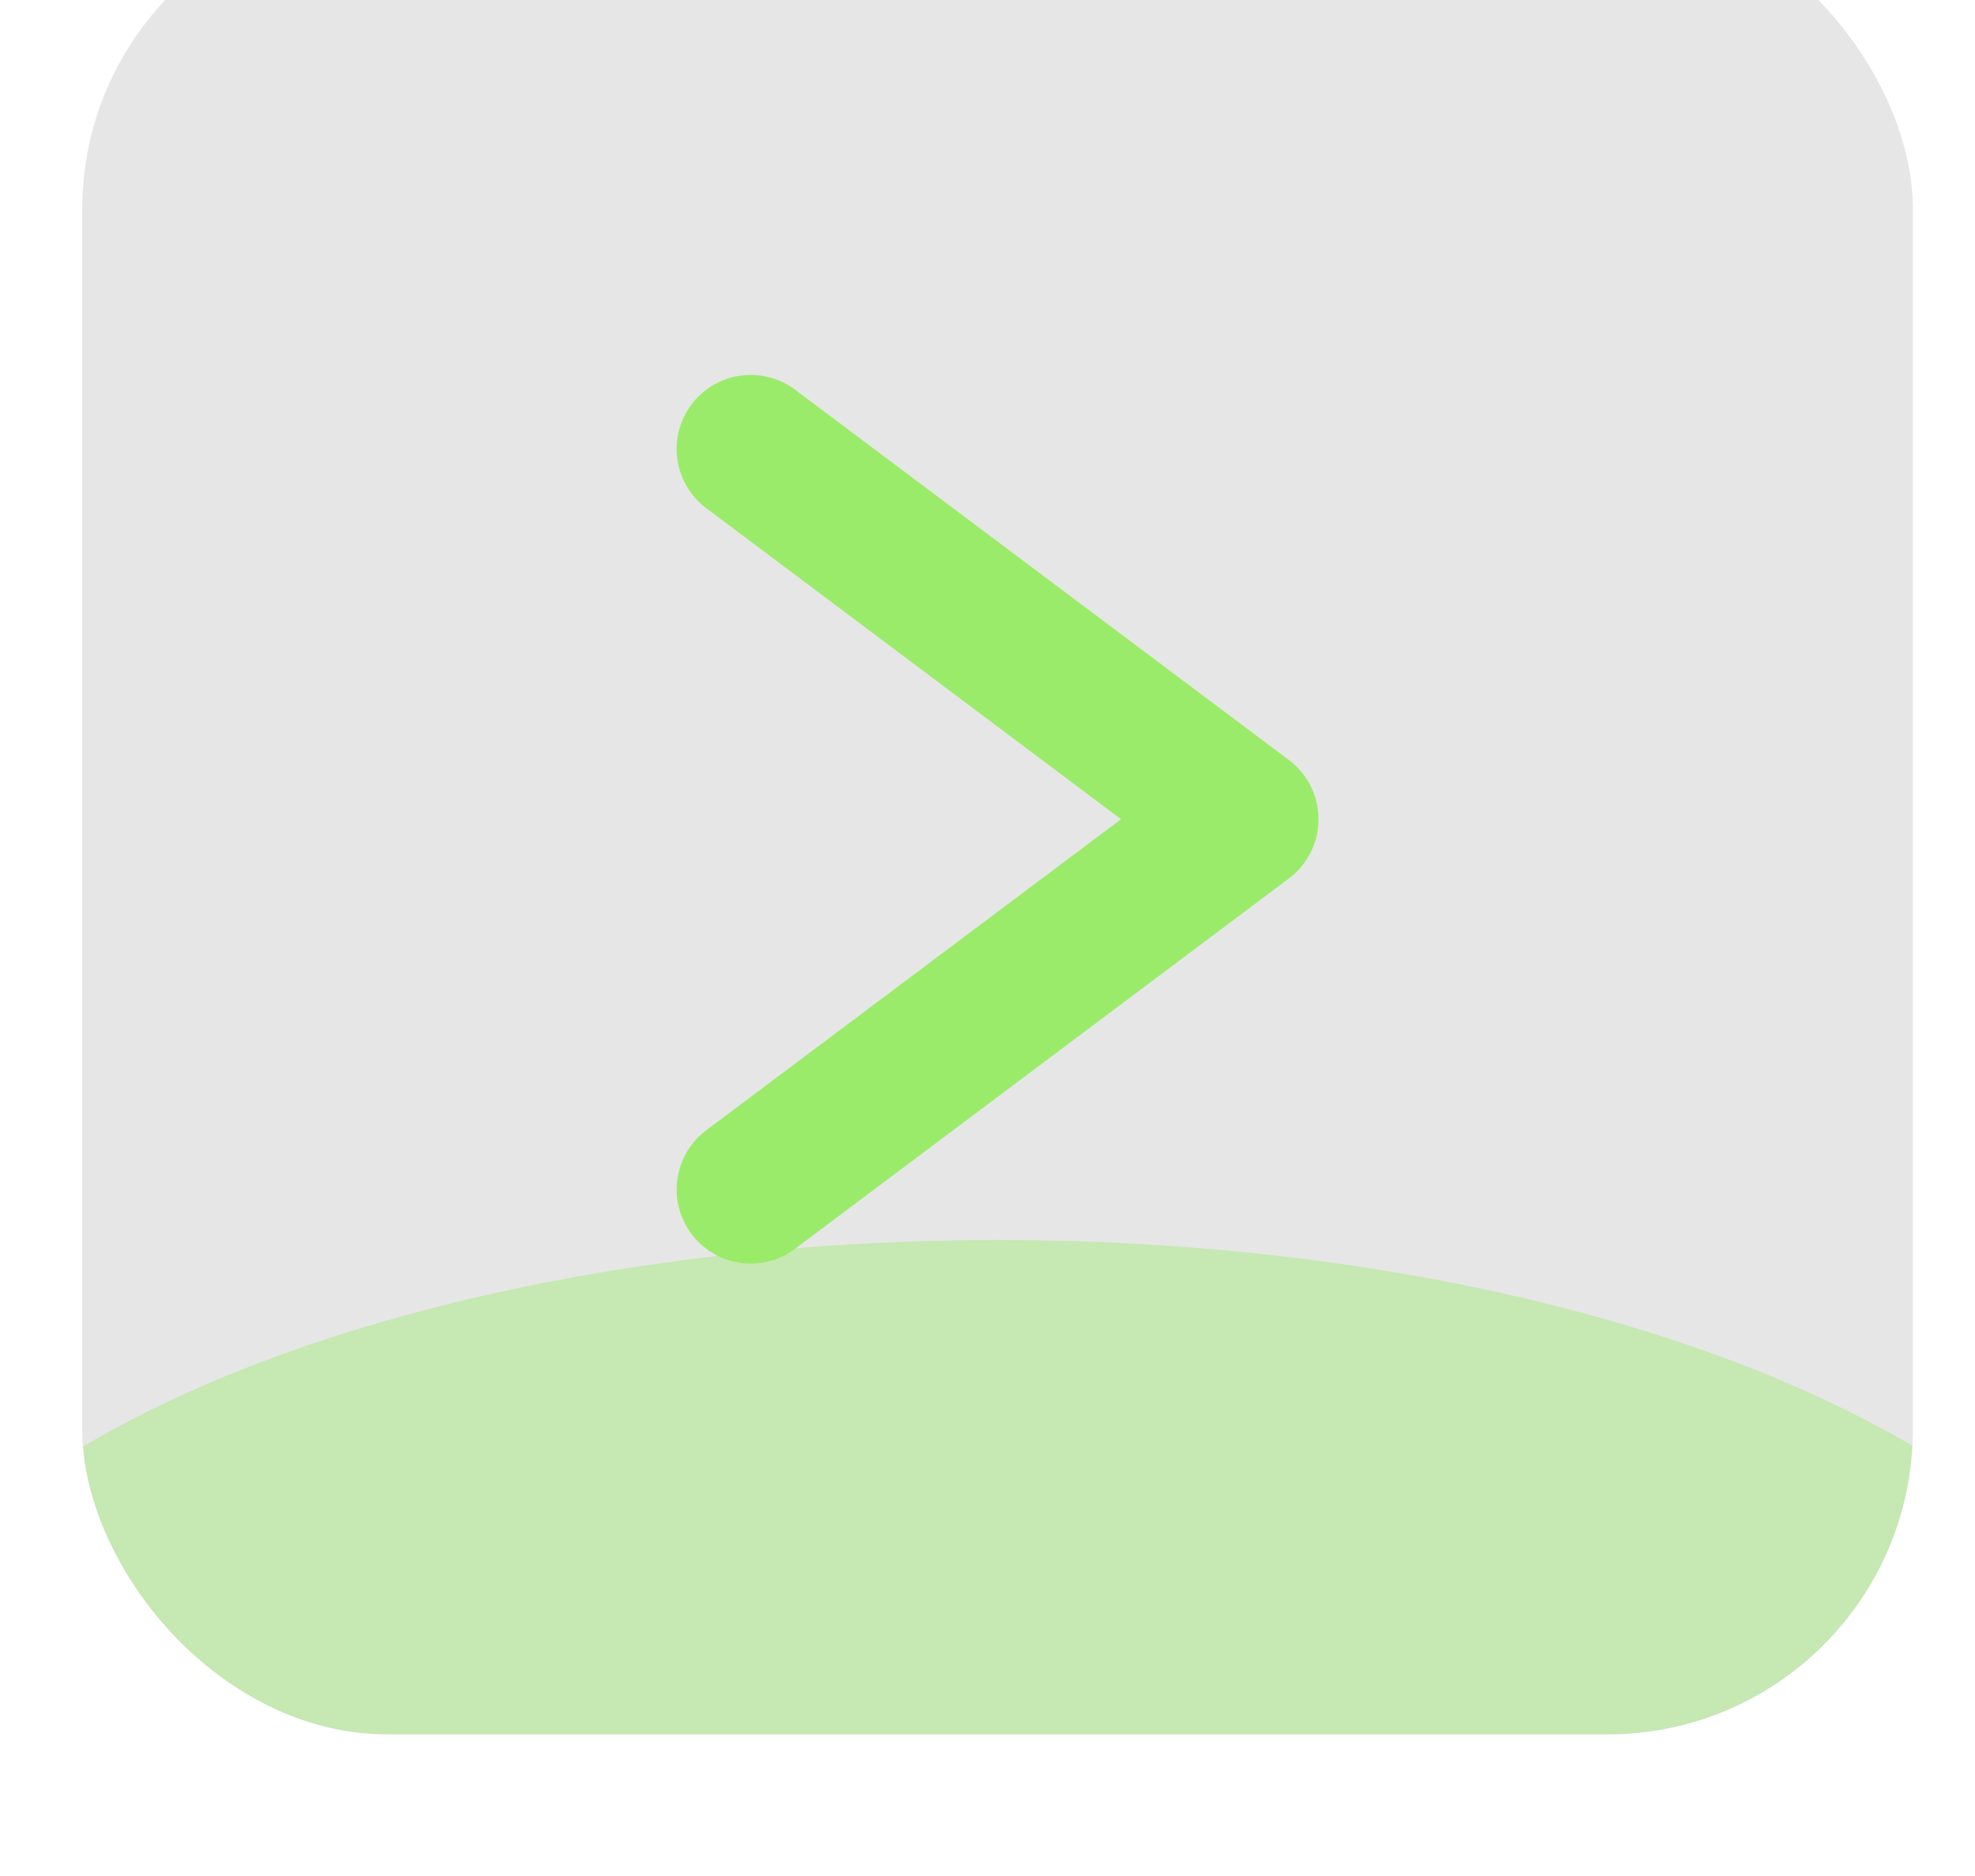 <svg width="20" height="19" viewBox="0 0 20 19" fill="none" xmlns="http://www.w3.org/2000/svg">
<g filter="url('#filter0_bi_1096_4665')">
<g clip-path="url('#clip0_1096_4665')">
<rect x="0.833" y="0.264" width="18.538" height="18.538" rx="3.09" fill="black" fill-opacity="0.1"></rect>
<path d="M7.602 13.283L12.602 9.533L7.602 5.783" stroke="#9BEB6B" stroke-width="1.5" stroke-linecap="round" stroke-linejoin="round"></path>
<g opacity="0.4" filter="url('#filter1_f_1096_4665')">
<ellipse cx="10.109" cy="19.236" rx="11.761" ry="5.441" fill="#96EA63"></ellipse>
</g>
</g>
</g>
<defs>
<filter id="filter0_bi_1096_4665" x="-0.403" y="-0.972" width="21.01" height="21.01" filterUnits="userSpaceOnUse" color-interpolation-filters="sRGB">
<feFlood flood-opacity="0" result="BackgroundImageFix"></feFlood>
<feGaussianBlur in="BackgroundImageFix" stdDeviation="0.618"></feGaussianBlur>
<feComposite in2="SourceAlpha" operator="in" result="effect1_backgroundBlur_1096_4665"></feComposite>
<feBlend mode="normal" in="SourceGraphic" in2="effect1_backgroundBlur_1096_4665" result="shape"></feBlend>
<feColorMatrix in="SourceAlpha" type="matrix" values="0 0 0 0 0 0 0 0 0 0 0 0 0 0 0 0 0 0 127 0" result="hardAlpha"></feColorMatrix>
<feMorphology radius="19.774" operator="erode" in="SourceAlpha" result="effect2_innerShadow_1096_4665"></feMorphology>
<feOffset dy="-1.236"></feOffset>
<feGaussianBlur stdDeviation="0.618"></feGaussianBlur>
<feComposite in2="hardAlpha" operator="arithmetic" k2="-1" k3="1"></feComposite>
<feColorMatrix type="matrix" values="0 0 0 0 1 0 0 0 0 1 0 0 0 0 1 0 0 0 0.05 0"></feColorMatrix>
<feBlend mode="normal" in2="shape" result="effect2_innerShadow_1096_4665"></feBlend>
</filter>
<filter id="filter1_f_1096_4665" x="-13.68" y="1.766" width="47.577" height="34.939" filterUnits="userSpaceOnUse" color-interpolation-filters="sRGB">
<feFlood flood-opacity="0" result="BackgroundImageFix"></feFlood>
<feBlend mode="normal" in="SourceGraphic" in2="BackgroundImageFix" result="shape"></feBlend>
<feGaussianBlur stdDeviation="6.014" result="effect1_foregroundBlur_1096_4665"></feGaussianBlur>
</filter>
<clipPath id="clip0_1096_4665">
<rect x="0.833" y="0.264" width="18.538" height="18.538" rx="3.09" fill="white"></rect>
</clipPath>
</defs>
</svg>
